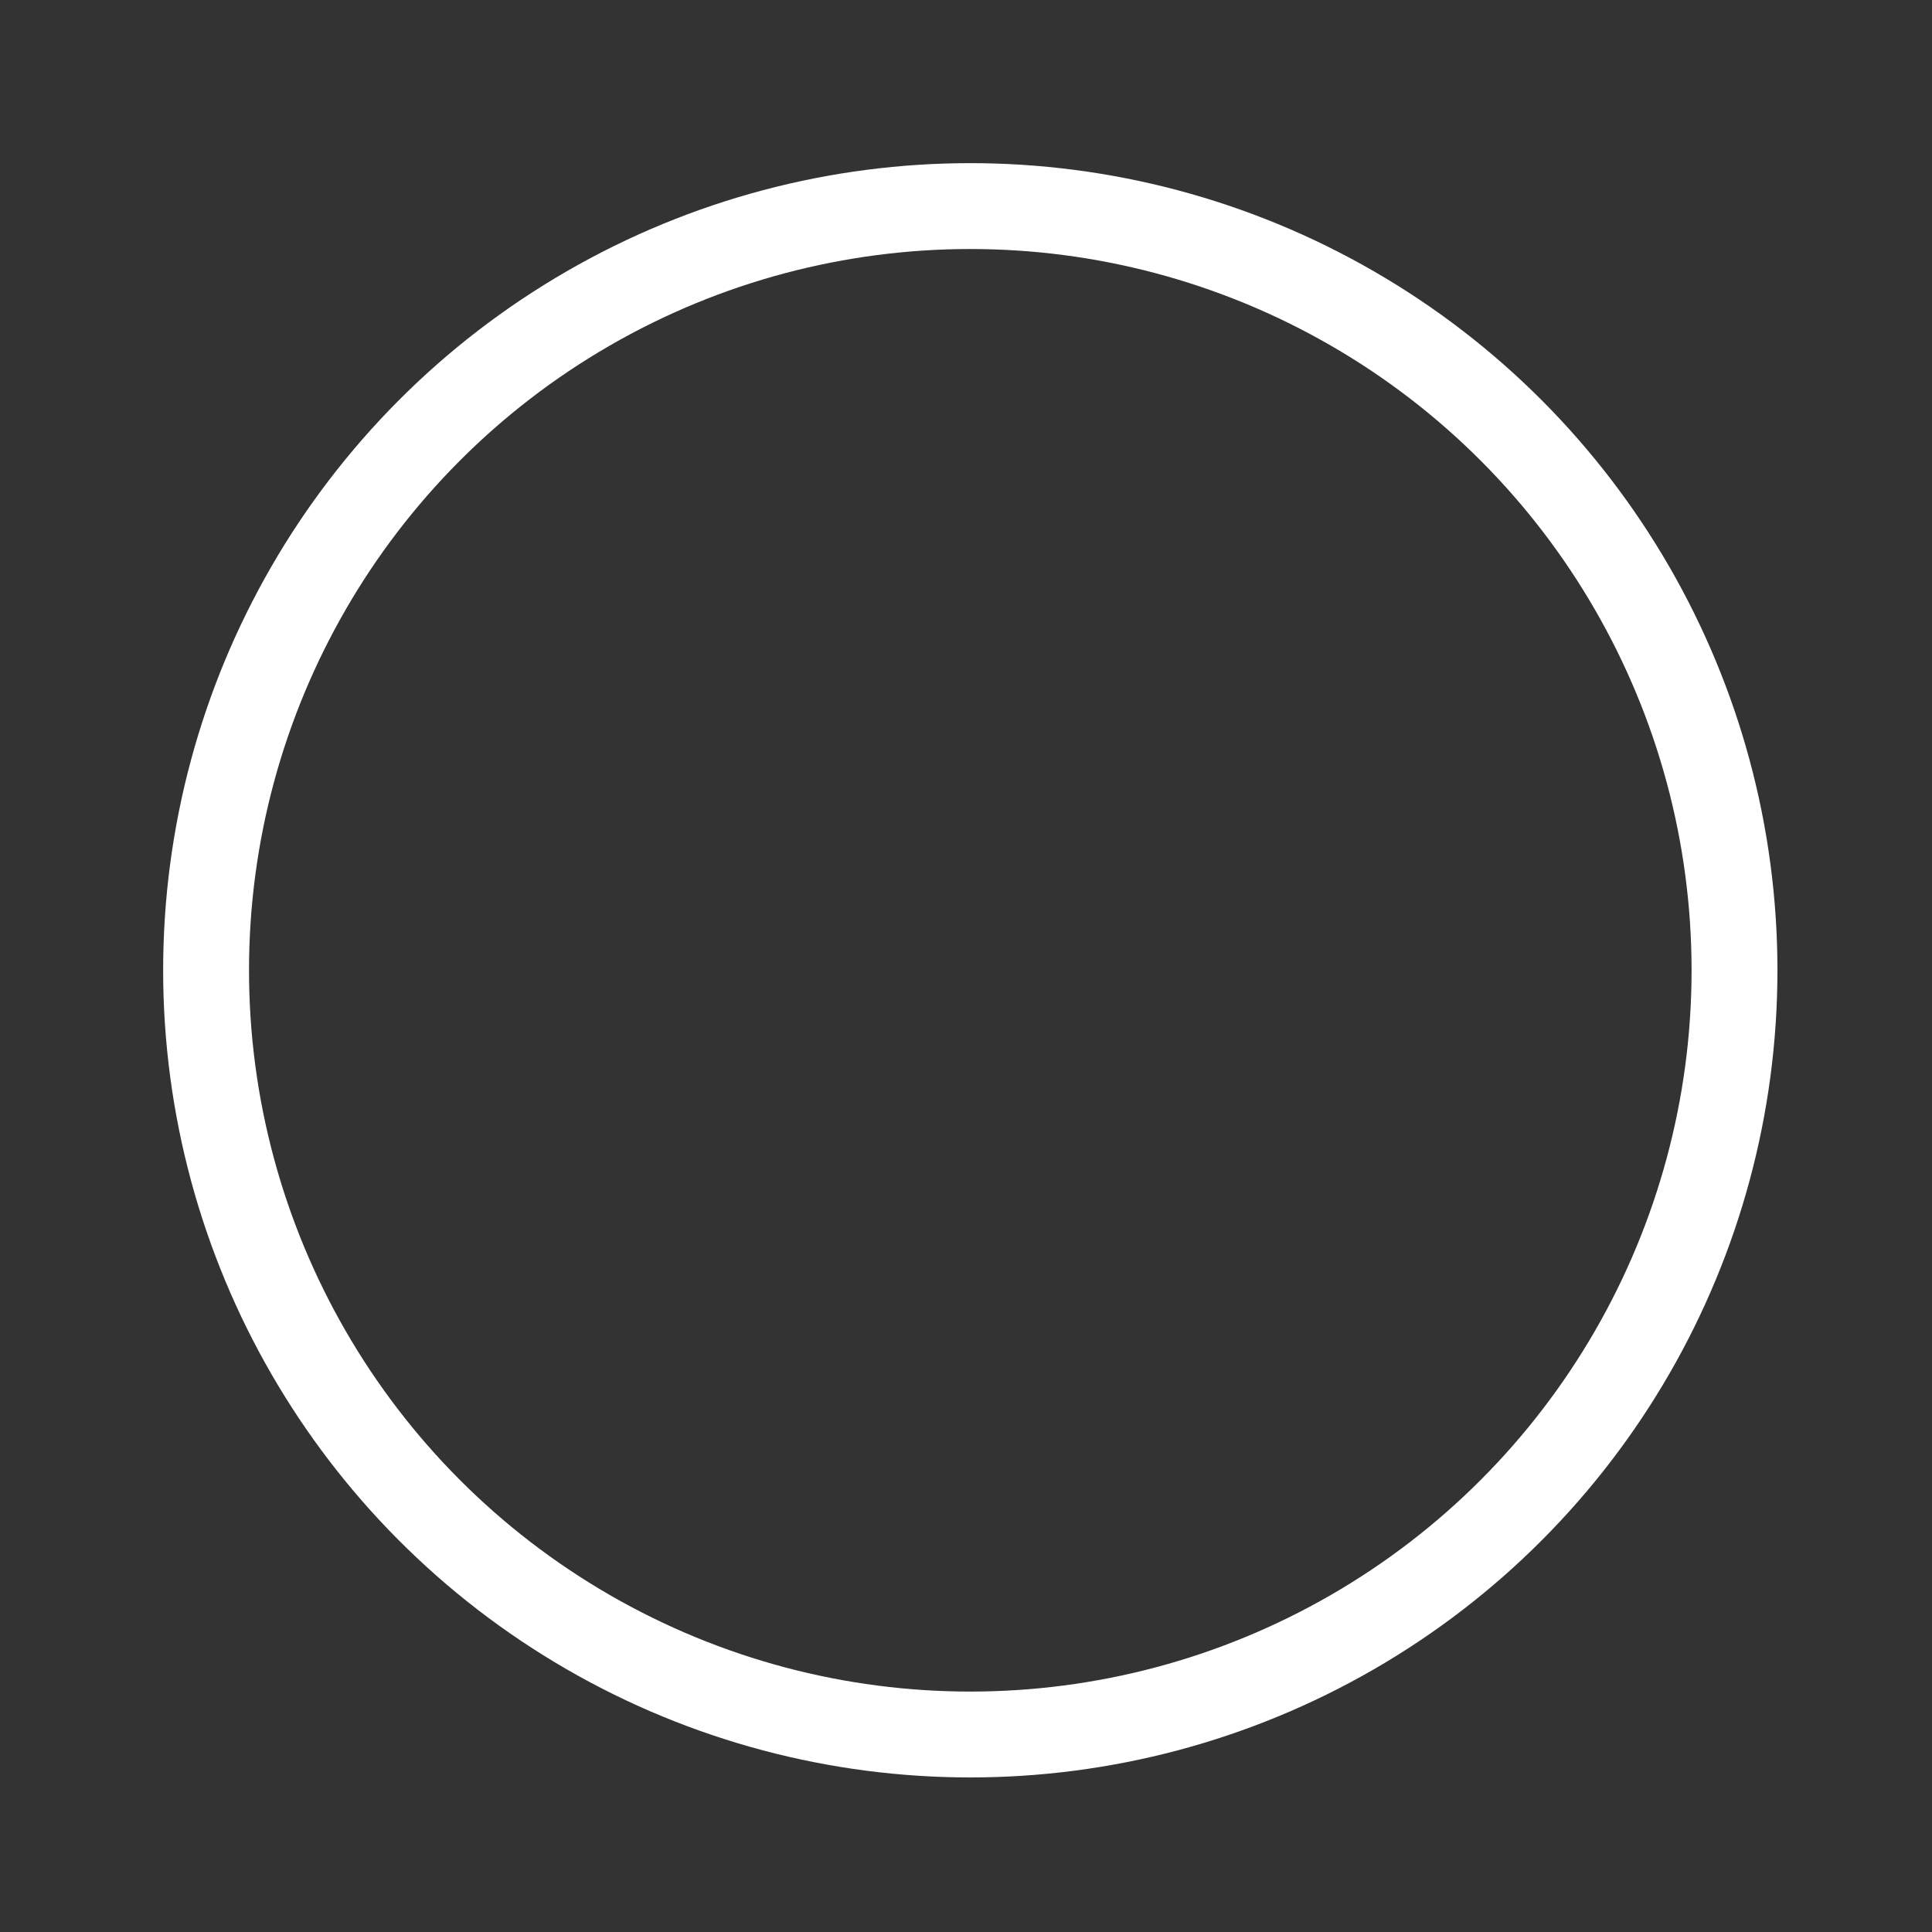 <?xml version="1.0" encoding="utf-8"?>
<!-- Generator: Adobe Illustrator 19.1.0, SVG Export Plug-In . SVG Version: 6.00 Build 0)  -->
<svg version="1.1" id="Layer_1" xmlns="http://www.w3.org/2000/svg" xmlns:xlink="http://www.w3.org/1999/xlink" x="0px" y="0px"
	 viewBox="0 0 22.5 22.5" style="enable-background:new 0 0 22.5 22.5;" xml:space="preserve">
<rect x="0" y="0" width="22.5" height="22.5" fill="#333333" stroke="none"/>
<style type="text/css">
	.st0{fill:#28ABE2;}
	.st1{fill:#FFFFFF;}
	.st2{fill:none;stroke:#FFFFFF;stroke-miterlimit:10;}
	.st3{opacity:0.25;fill:none;stroke:#FFFFFF;stroke-miterlimit:10;}
	.st4{fill:#F2F2F2;}
	.st5{fill:#662D91;}
	.st6{opacity:0.25;fill:#662D91;}
</style>
<g>
	<circle class="st2" cx="11.3" cy="11.3" r="8.9"/>
</g>
</svg>
